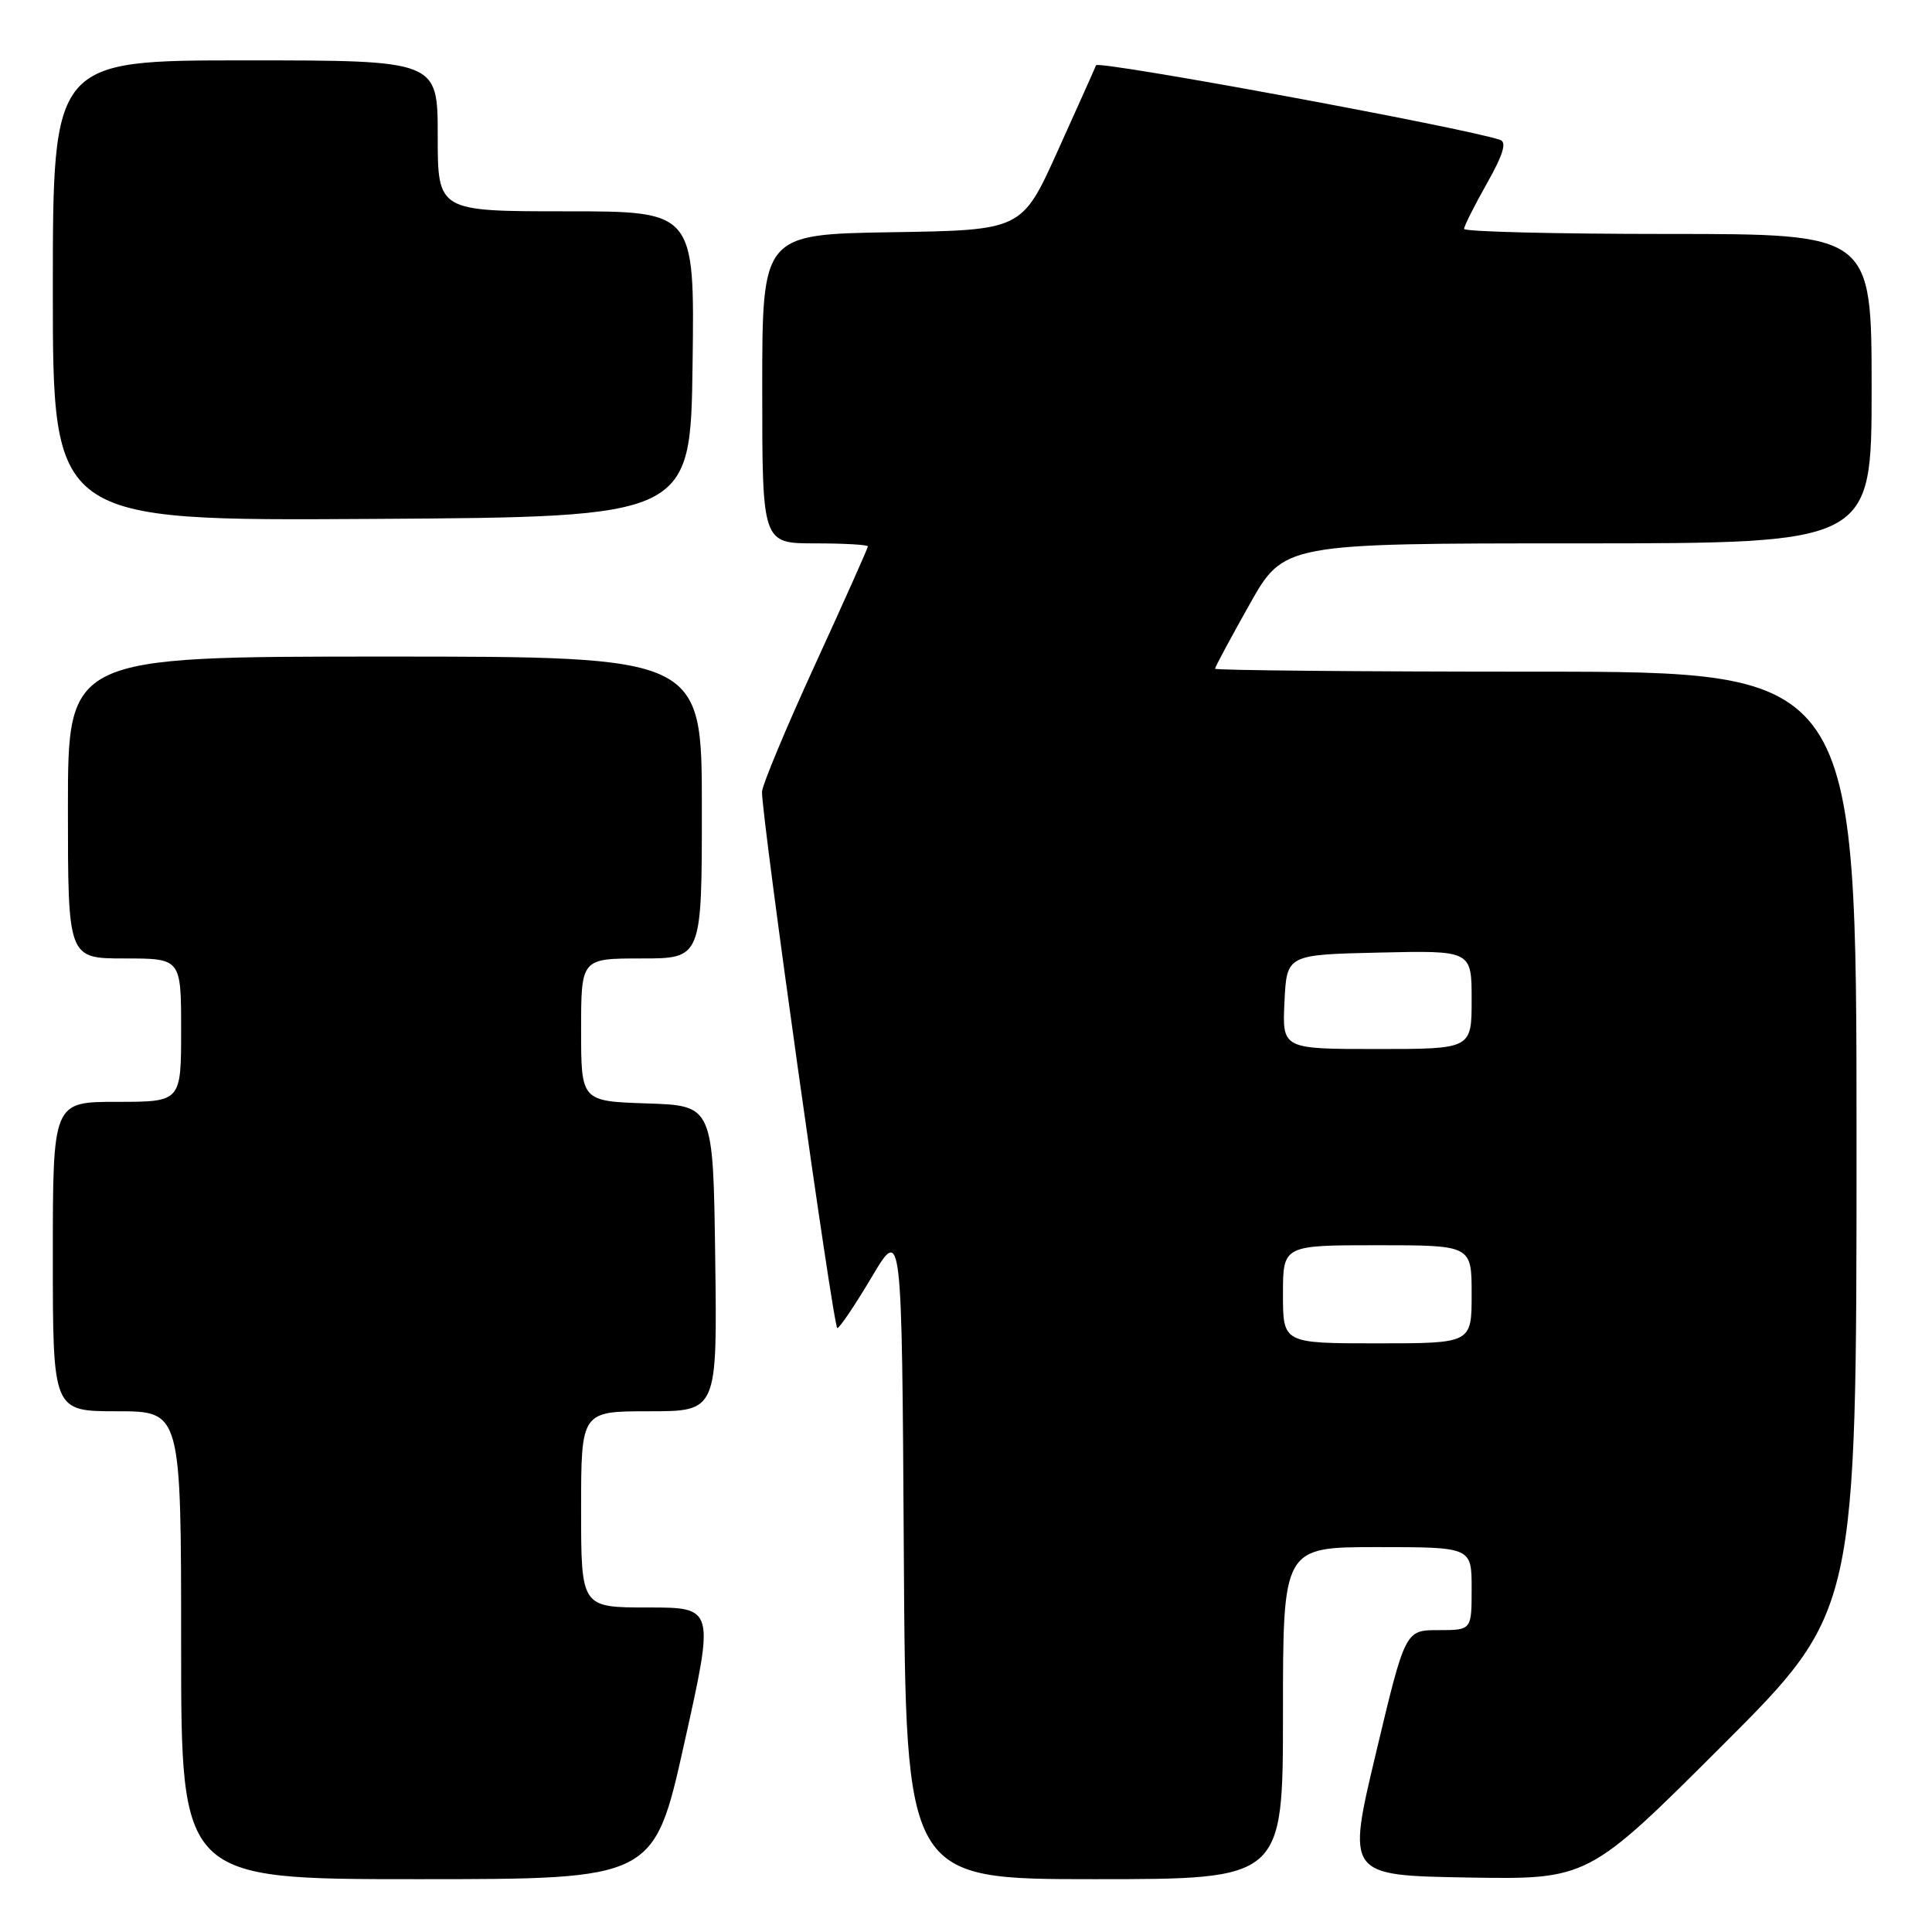 <?xml version="1.0" encoding="UTF-8" standalone="no"?>
<!DOCTYPE svg PUBLIC "-//W3C//DTD SVG 1.1//EN" "http://www.w3.org/Graphics/SVG/1.1/DTD/svg11.dtd" >
<svg xmlns="http://www.w3.org/2000/svg" xmlns:xlink="http://www.w3.org/1999/xlink" version="1.1" viewBox="0 0 256 256">
 <g >
 <path fill="currentColor"
d=" M 90.67 231.00 C 94.68 213.00 94.68 213.00 85.84 213.00 C 77.00 213.00 77.00 213.00 77.00 200.00 C 77.00 187.00 77.00 187.00 86.02 187.00 C 95.04 187.00 95.04 187.00 94.77 166.75 C 94.50 146.50 94.50 146.50 85.75 146.21 C 77.00 145.92 77.00 145.92 77.00 136.46 C 77.00 127.00 77.00 127.00 85.00 127.00 C 93.00 127.00 93.00 127.00 93.00 107.00 C 93.00 87.00 93.00 87.00 51.00 87.00 C 9.00 87.00 9.00 87.00 9.00 107.00 C 9.00 127.00 9.00 127.00 16.50 127.00 C 24.00 127.00 24.00 127.00 24.00 136.50 C 24.00 146.00 24.00 146.00 15.50 146.00 C 7.00 146.00 7.00 146.00 7.00 166.50 C 7.00 187.00 7.00 187.00 15.50 187.00 C 24.00 187.00 24.00 187.00 24.00 218.00 C 24.00 249.00 24.00 249.00 55.33 249.00 C 86.66 249.00 86.66 249.00 90.67 231.00 Z  M 170.00 227.00 C 170.00 205.00 170.00 205.00 182.50 205.00 C 195.00 205.00 195.00 205.00 195.00 210.50 C 195.00 216.00 195.00 216.00 190.60 216.00 C 186.20 216.00 186.20 216.00 182.33 232.25 C 178.46 248.50 178.46 248.50 194.44 248.78 C 210.43 249.05 210.43 249.05 228.21 231.29 C 246.00 213.52 246.00 213.52 246.00 151.26 C 246.00 89.00 246.00 89.00 203.50 89.00 C 180.12 89.00 161.00 88.82 161.00 88.61 C 161.00 88.39 163.05 84.57 165.56 80.11 C 170.12 72.00 170.12 72.00 209.06 72.00 C 248.00 72.00 248.00 72.00 248.00 51.50 C 248.00 31.00 248.00 31.00 221.00 31.00 C 206.15 31.00 194.00 30.70 194.00 30.33 C 194.00 29.96 195.36 27.25 197.02 24.31 C 199.18 20.49 199.68 18.83 198.77 18.53 C 193.95 16.91 145.50 7.97 145.23 8.65 C 145.05 9.12 142.76 14.22 140.15 20.00 C 135.41 30.50 135.41 30.50 118.20 30.77 C 101.00 31.05 101.00 31.05 101.00 51.52 C 101.00 72.00 101.00 72.00 108.00 72.00 C 111.85 72.00 115.00 72.18 115.00 72.40 C 115.00 72.62 111.85 79.67 108.00 88.07 C 104.15 96.47 100.99 104.05 100.97 104.92 C 100.91 108.22 110.43 176.00 110.95 175.98 C 111.25 175.97 113.30 172.93 115.50 169.23 C 119.50 162.50 119.50 162.50 119.76 205.75 C 120.02 249.00 120.02 249.00 145.01 249.00 C 170.00 249.00 170.00 249.00 170.00 227.00 Z  M 91.77 48.25 C 92.04 28.00 92.04 28.00 75.02 28.00 C 58.00 28.00 58.00 28.00 58.00 18.00 C 58.00 8.00 58.00 8.00 32.50 8.00 C 7.00 8.00 7.00 8.00 7.00 38.51 C 7.00 69.02 7.00 69.02 49.25 68.76 C 91.50 68.50 91.50 68.50 91.77 48.25 Z  M 170.00 171.50 C 170.00 165.00 170.00 165.00 182.50 165.00 C 195.00 165.00 195.00 165.00 195.00 171.50 C 195.00 178.00 195.00 178.00 182.50 178.00 C 170.00 178.00 170.00 178.00 170.00 171.50 Z  M 170.20 132.75 C 170.50 126.50 170.50 126.50 182.75 126.22 C 195.00 125.94 195.00 125.94 195.00 132.47 C 195.00 139.00 195.00 139.00 182.45 139.00 C 169.90 139.00 169.90 139.00 170.20 132.75 Z "/>
</g>
</svg>